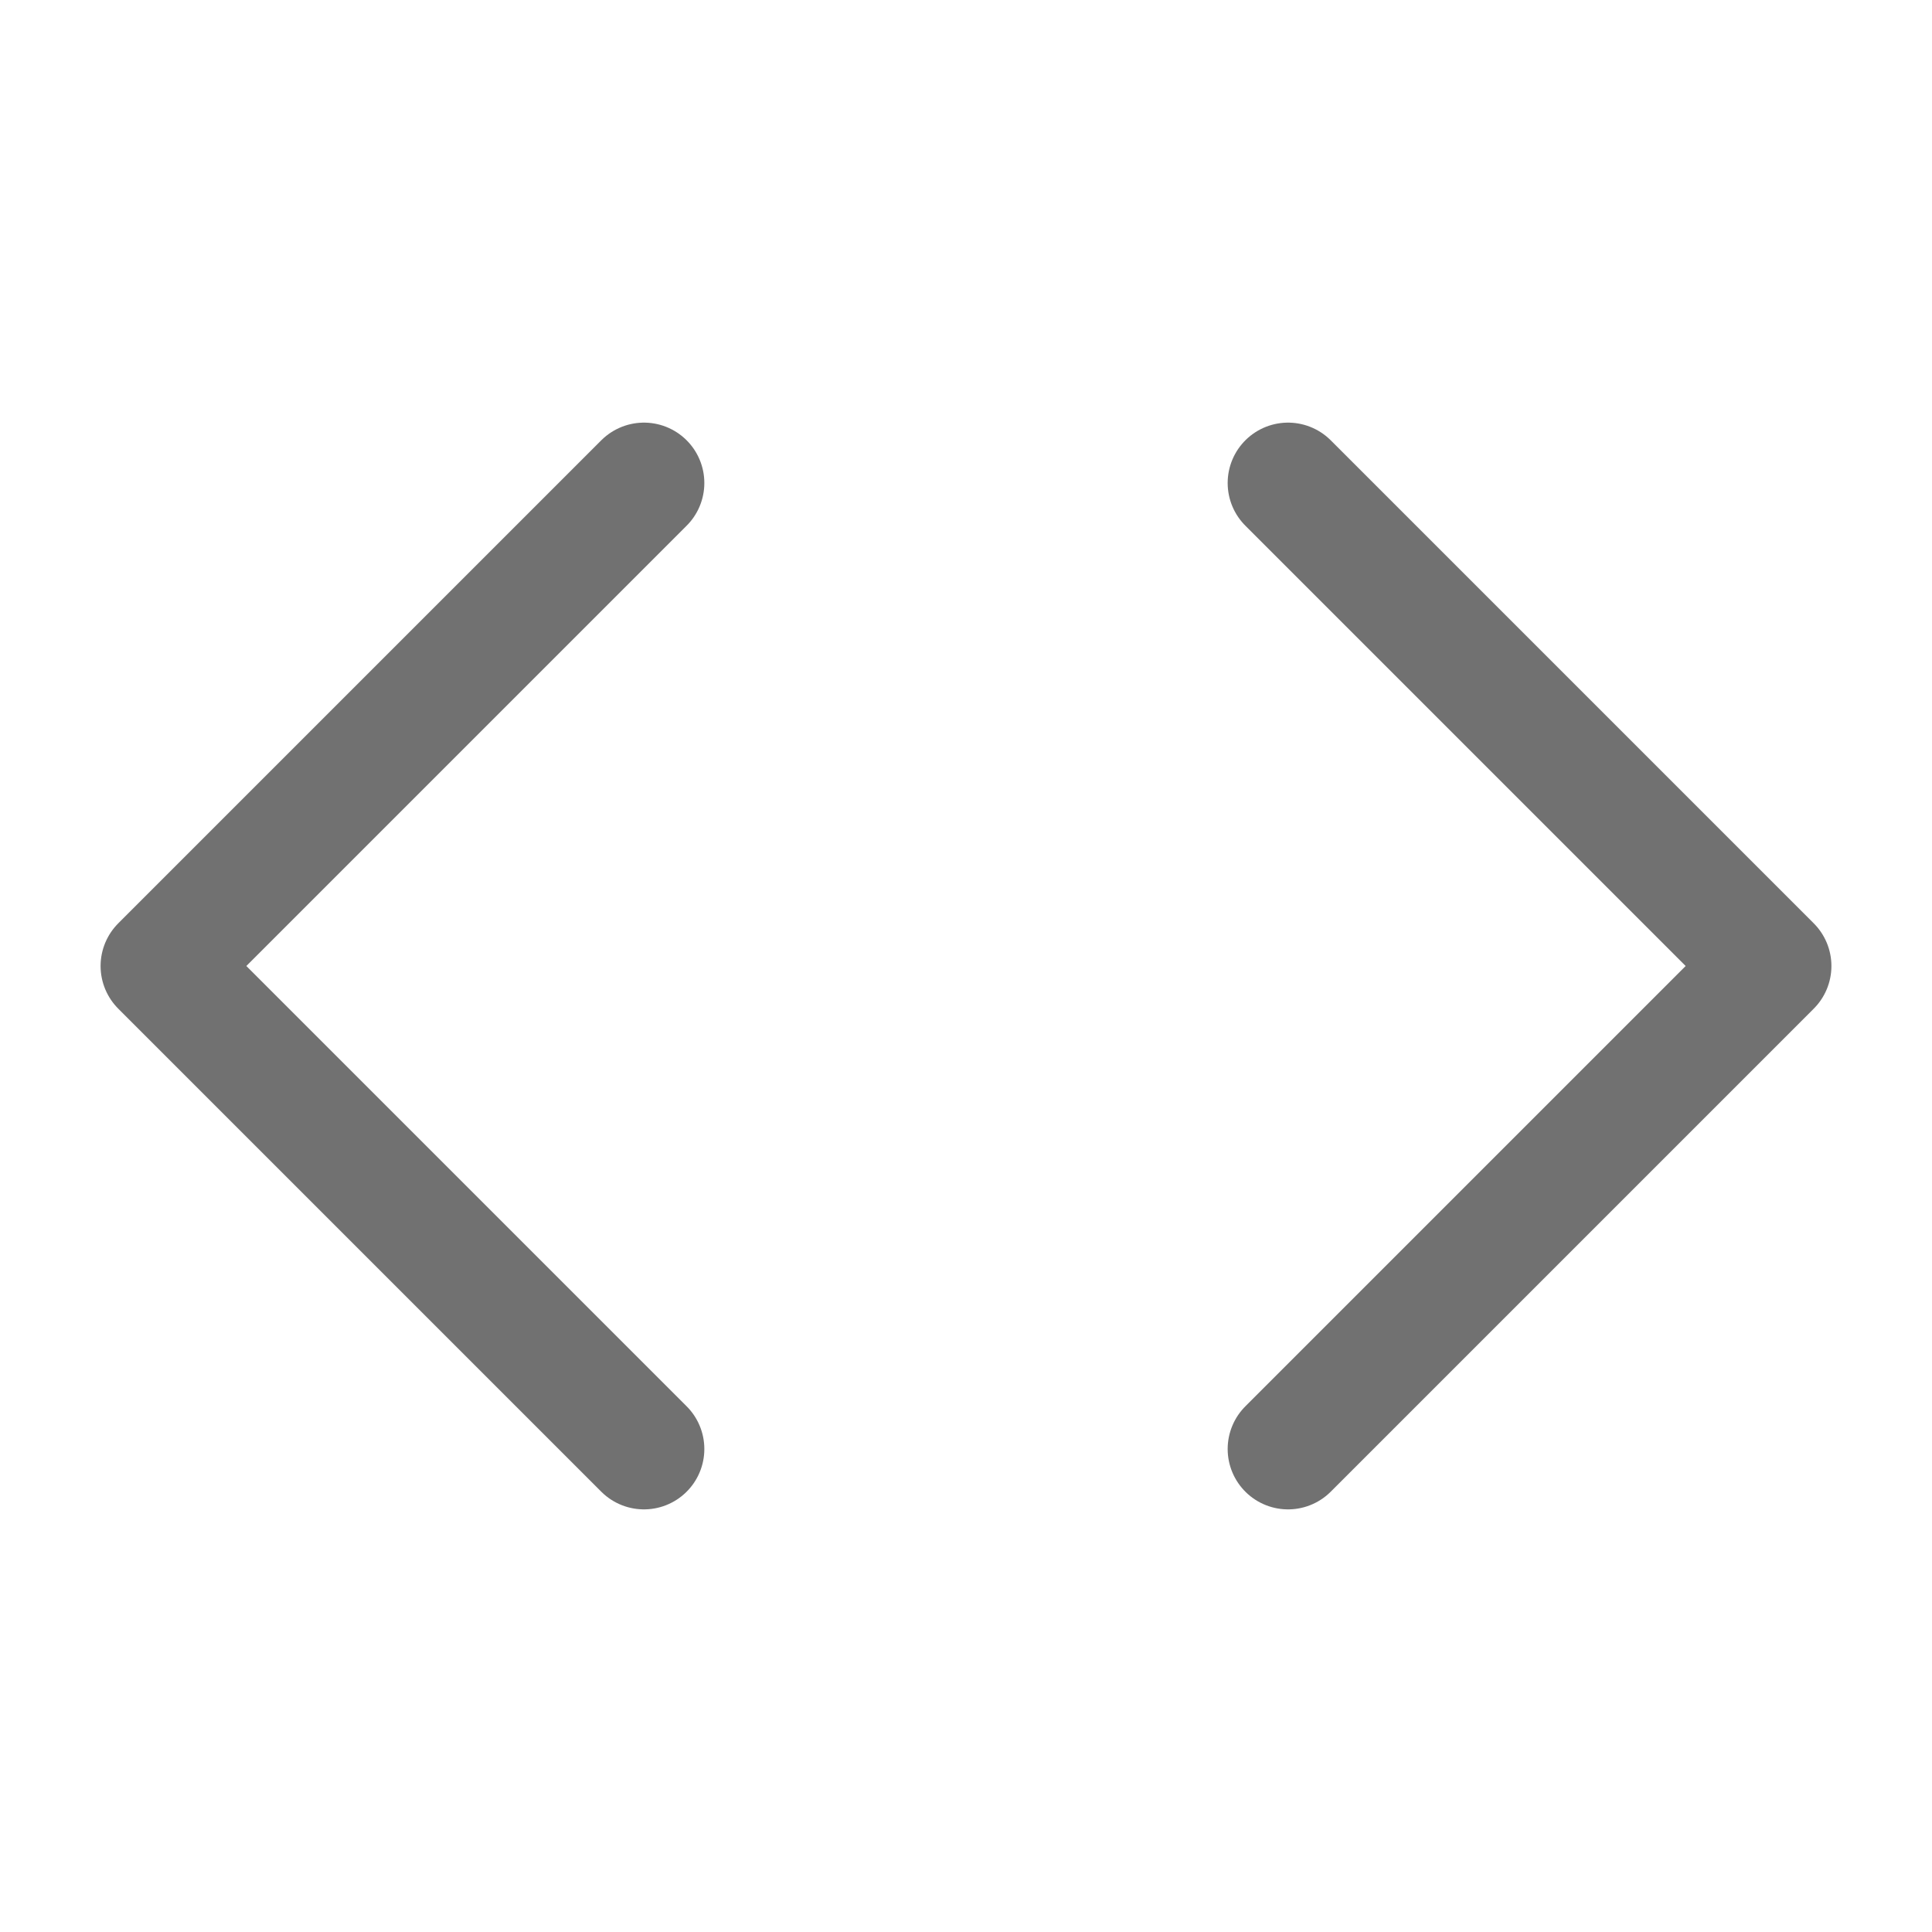 <svg width="16" height="16" viewBox="0 0 16 16" fill="none" xmlns="http://www.w3.org/2000/svg">
    <path d="M10.667 12L14.667 8L10.667 4" stroke="#717171" stroke-linecap="round" stroke-linejoin="round"/>
    <path d="M5.333 4L1.333 8L5.333 12" stroke="#717171" stroke-linecap="round" stroke-linejoin="round"/>
</svg>
